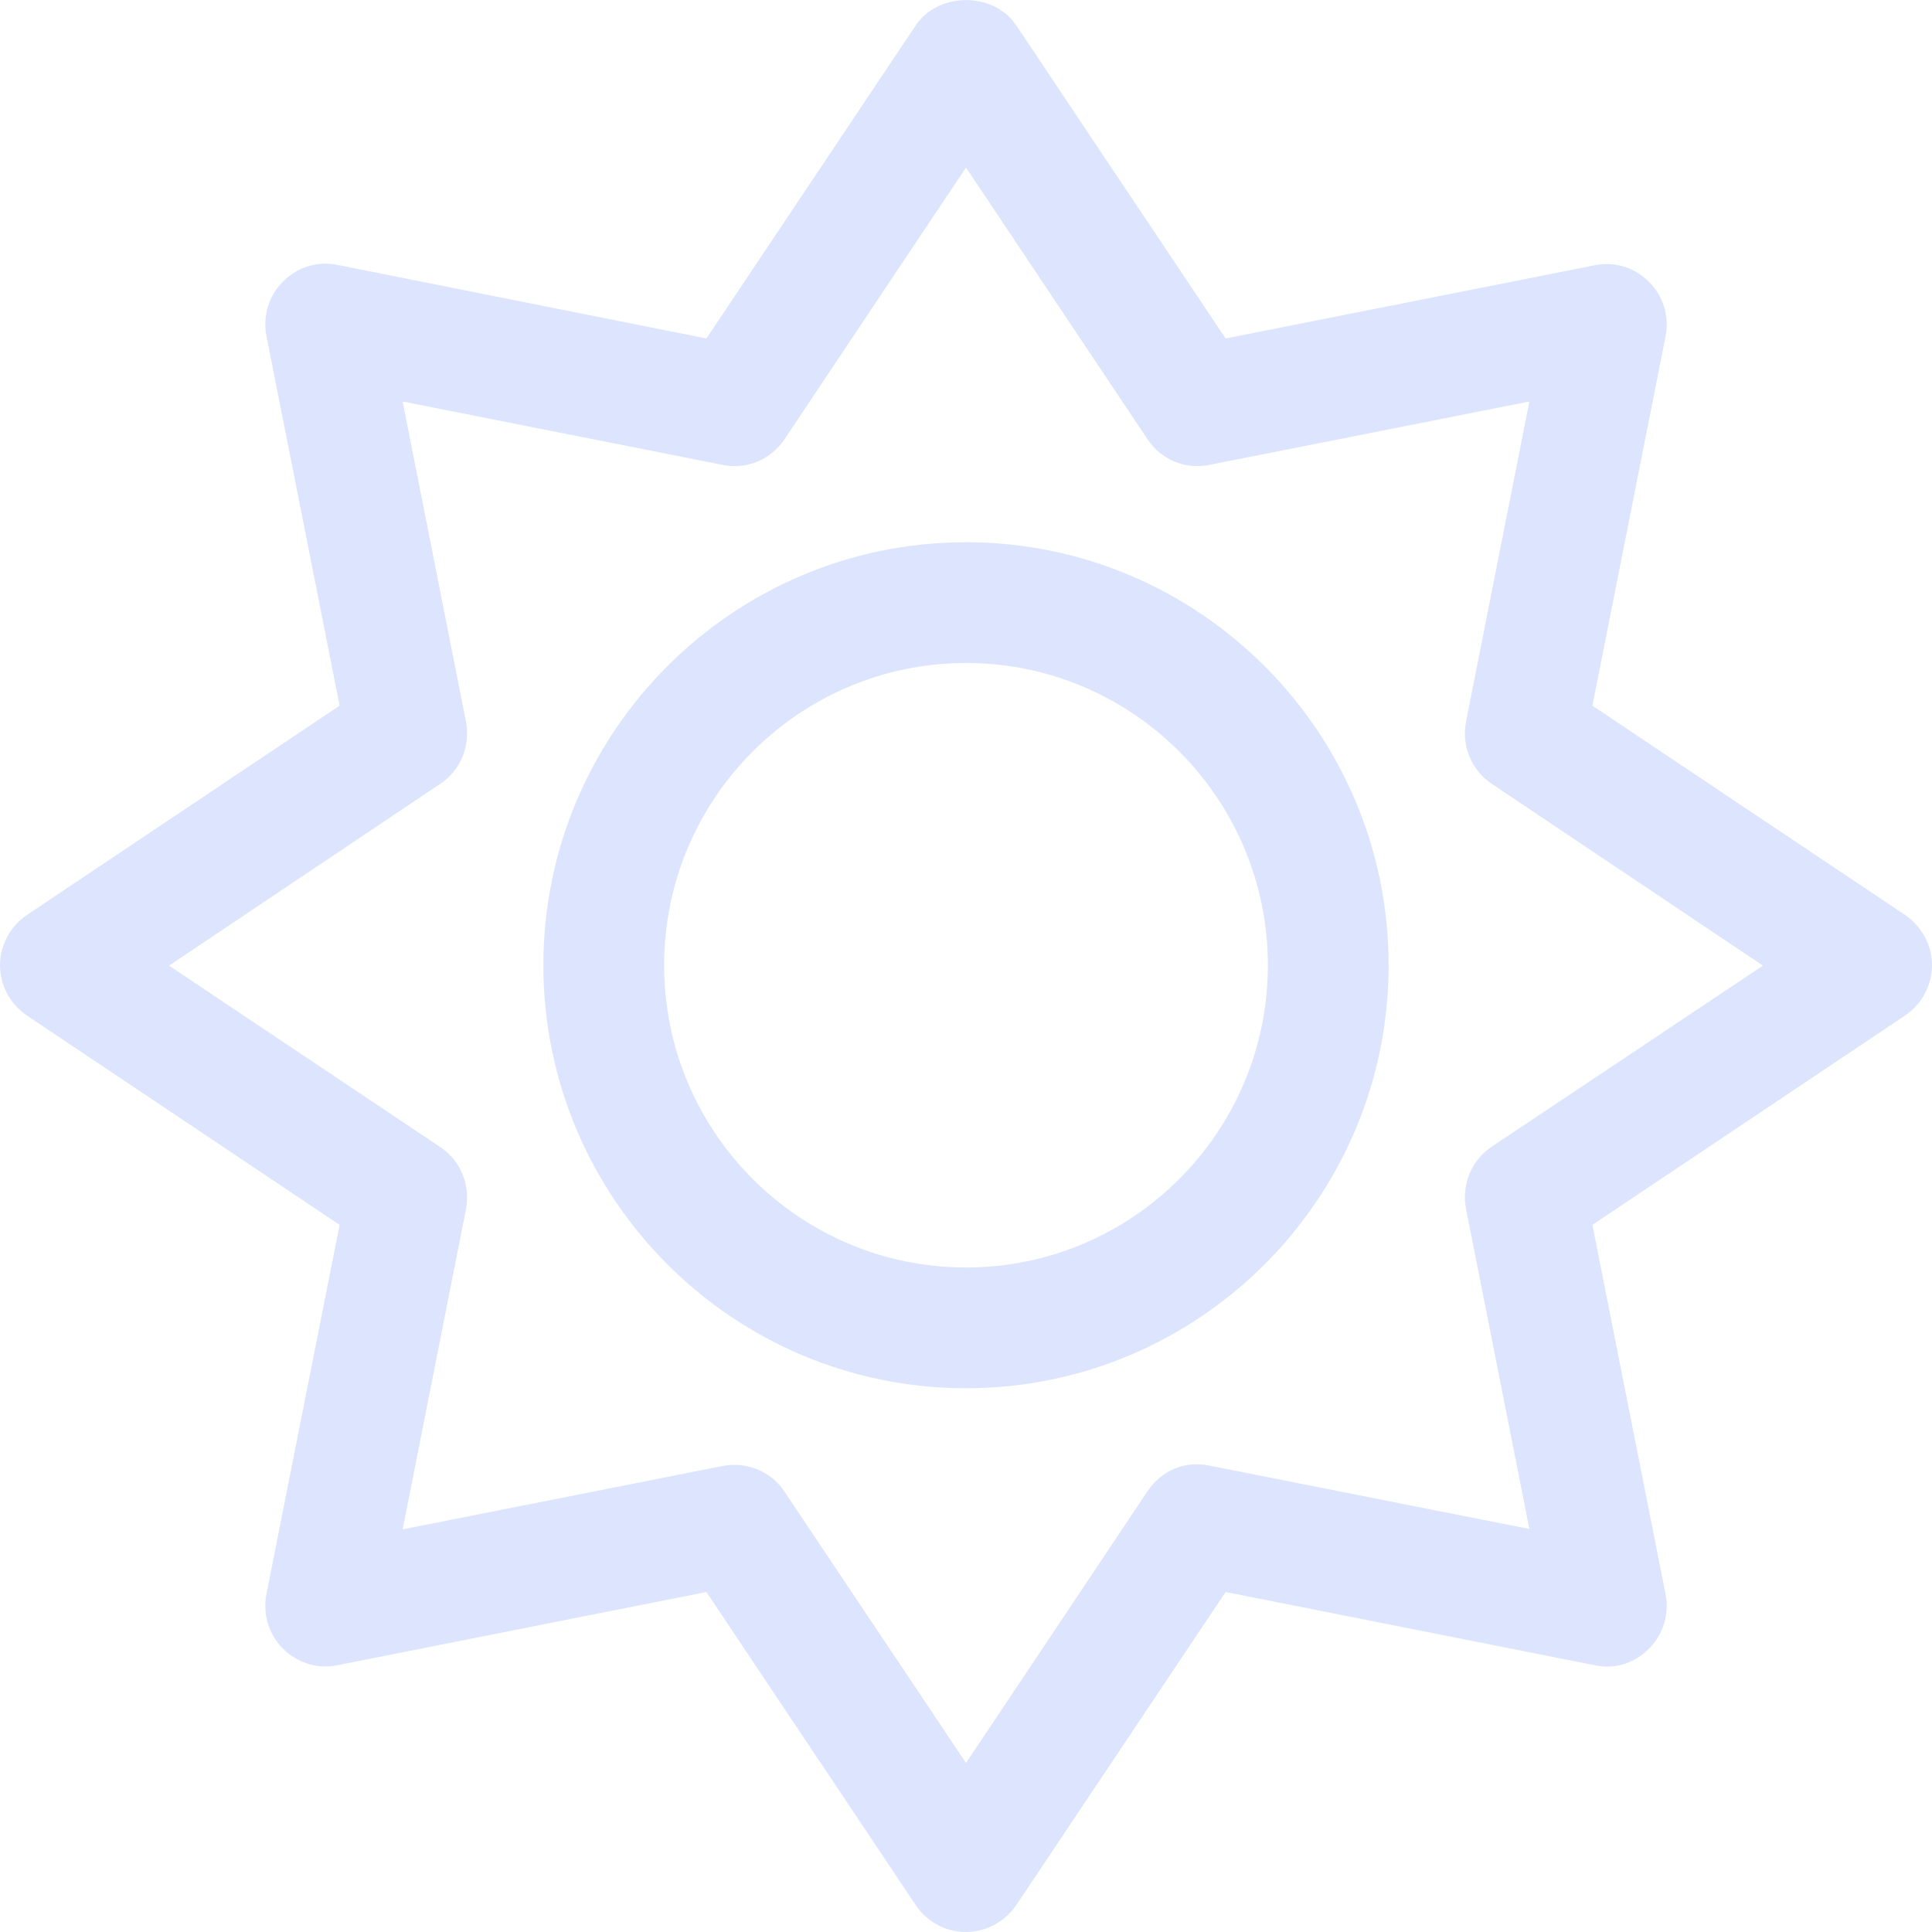 <?xml version="1.0" encoding="utf-8"?>
<!-- Generator: Adobe Illustrator 22.1.0, SVG Export Plug-In . SVG Version: 6.00 Build 0)  -->
<svg version="1.1" id="Ebene_1" xmlns="http://www.w3.org/2000/svg" xmlns:xlink="http://www.w3.org/1999/xlink" x="0px" y="0px"
	 viewBox="0 0 512 512" style="enable-background:new 0 0 512 512;" xml:space="preserve">
<style type="text/css">
	.st0{fill:#DCE5FD;}
</style>
<path class="st0" d="M256,143.7c-61.8,0-112,50.3-112,112.1s50.2,112.1,112,112.1s112-50.3,112-112.1S317.8,143.7,256,143.7
	L256,143.7z M256,335.9c-44.1,0-80-35.9-80-80.1s35.9-80.1,80-80.1s80,35.9,80,80.1S300.1,335.9,256,335.9z M512,255.8
	c0-5.3-2.7-10.3-7.1-13.3L422,187l19.4-97.9c1-5.2-0.6-10.7-4.4-14.4c-3.8-3.8-9.1-5.5-14.4-4.4l-97.8,19.4l-55.5-83
	c-6-8.9-20.6-8.9-26.6,0l-55.5,83L89.4,70.2c-5.3-1.1-10.6,0.6-14.4,4.4s-5.4,9.2-4.4,14.4L90,187L7.1,242.5c-4.4,3-7.1,8-7.1,13.3
	s2.7,10.3,7.1,13.3L90,324.6l-19.4,97.9c-1,5.2,0.6,10.7,4.4,14.4c3.8,3.8,9.1,5.5,14.4,4.4l97.8-19.4l55.5,83c3,4.5,8,7.1,13.3,7.1
	s10.3-2.7,13.3-7.1l55.5-83l97.8,19.4c5.4,1.2,10.7-0.6,14.4-4.4c3.8-3.8,5.4-9.2,4.4-14.4L422,324.6l82.9-55.5
	C509.3,266.1,512,261.1,512,255.8L512,255.8z M395.3,303.9c-5.4,3.6-8,10.1-6.8,16.4l16.8,84.9l-84.8-16.8
	c-6.6-1.4-12.8,1.4-16.4,6.8l-48.1,72l-48.1-71.9c-3-4.5-8-7.1-13.3-7.1c-1,0-2.1,0.1-3.1,0.3l-84.8,16.8l16.8-84.9
	c1.2-6.3-1.4-12.8-6.8-16.4l-71.9-48.1l71.9-48.2c5.4-3.6,8-10.1,6.8-16.4l-16.8-84.9l84.8,16.8c6.5,1.3,12.8-1.4,16.4-6.8l48.1-72
	l48.1,72c3.6,5.4,9.9,8.1,16.4,6.8l84.8-16.8l-16.8,84.9c-1.2,6.3,1.4,12.8,6.8,16.4l71.9,48.2L395.3,303.9L395.3,303.9z"/>
</svg>
